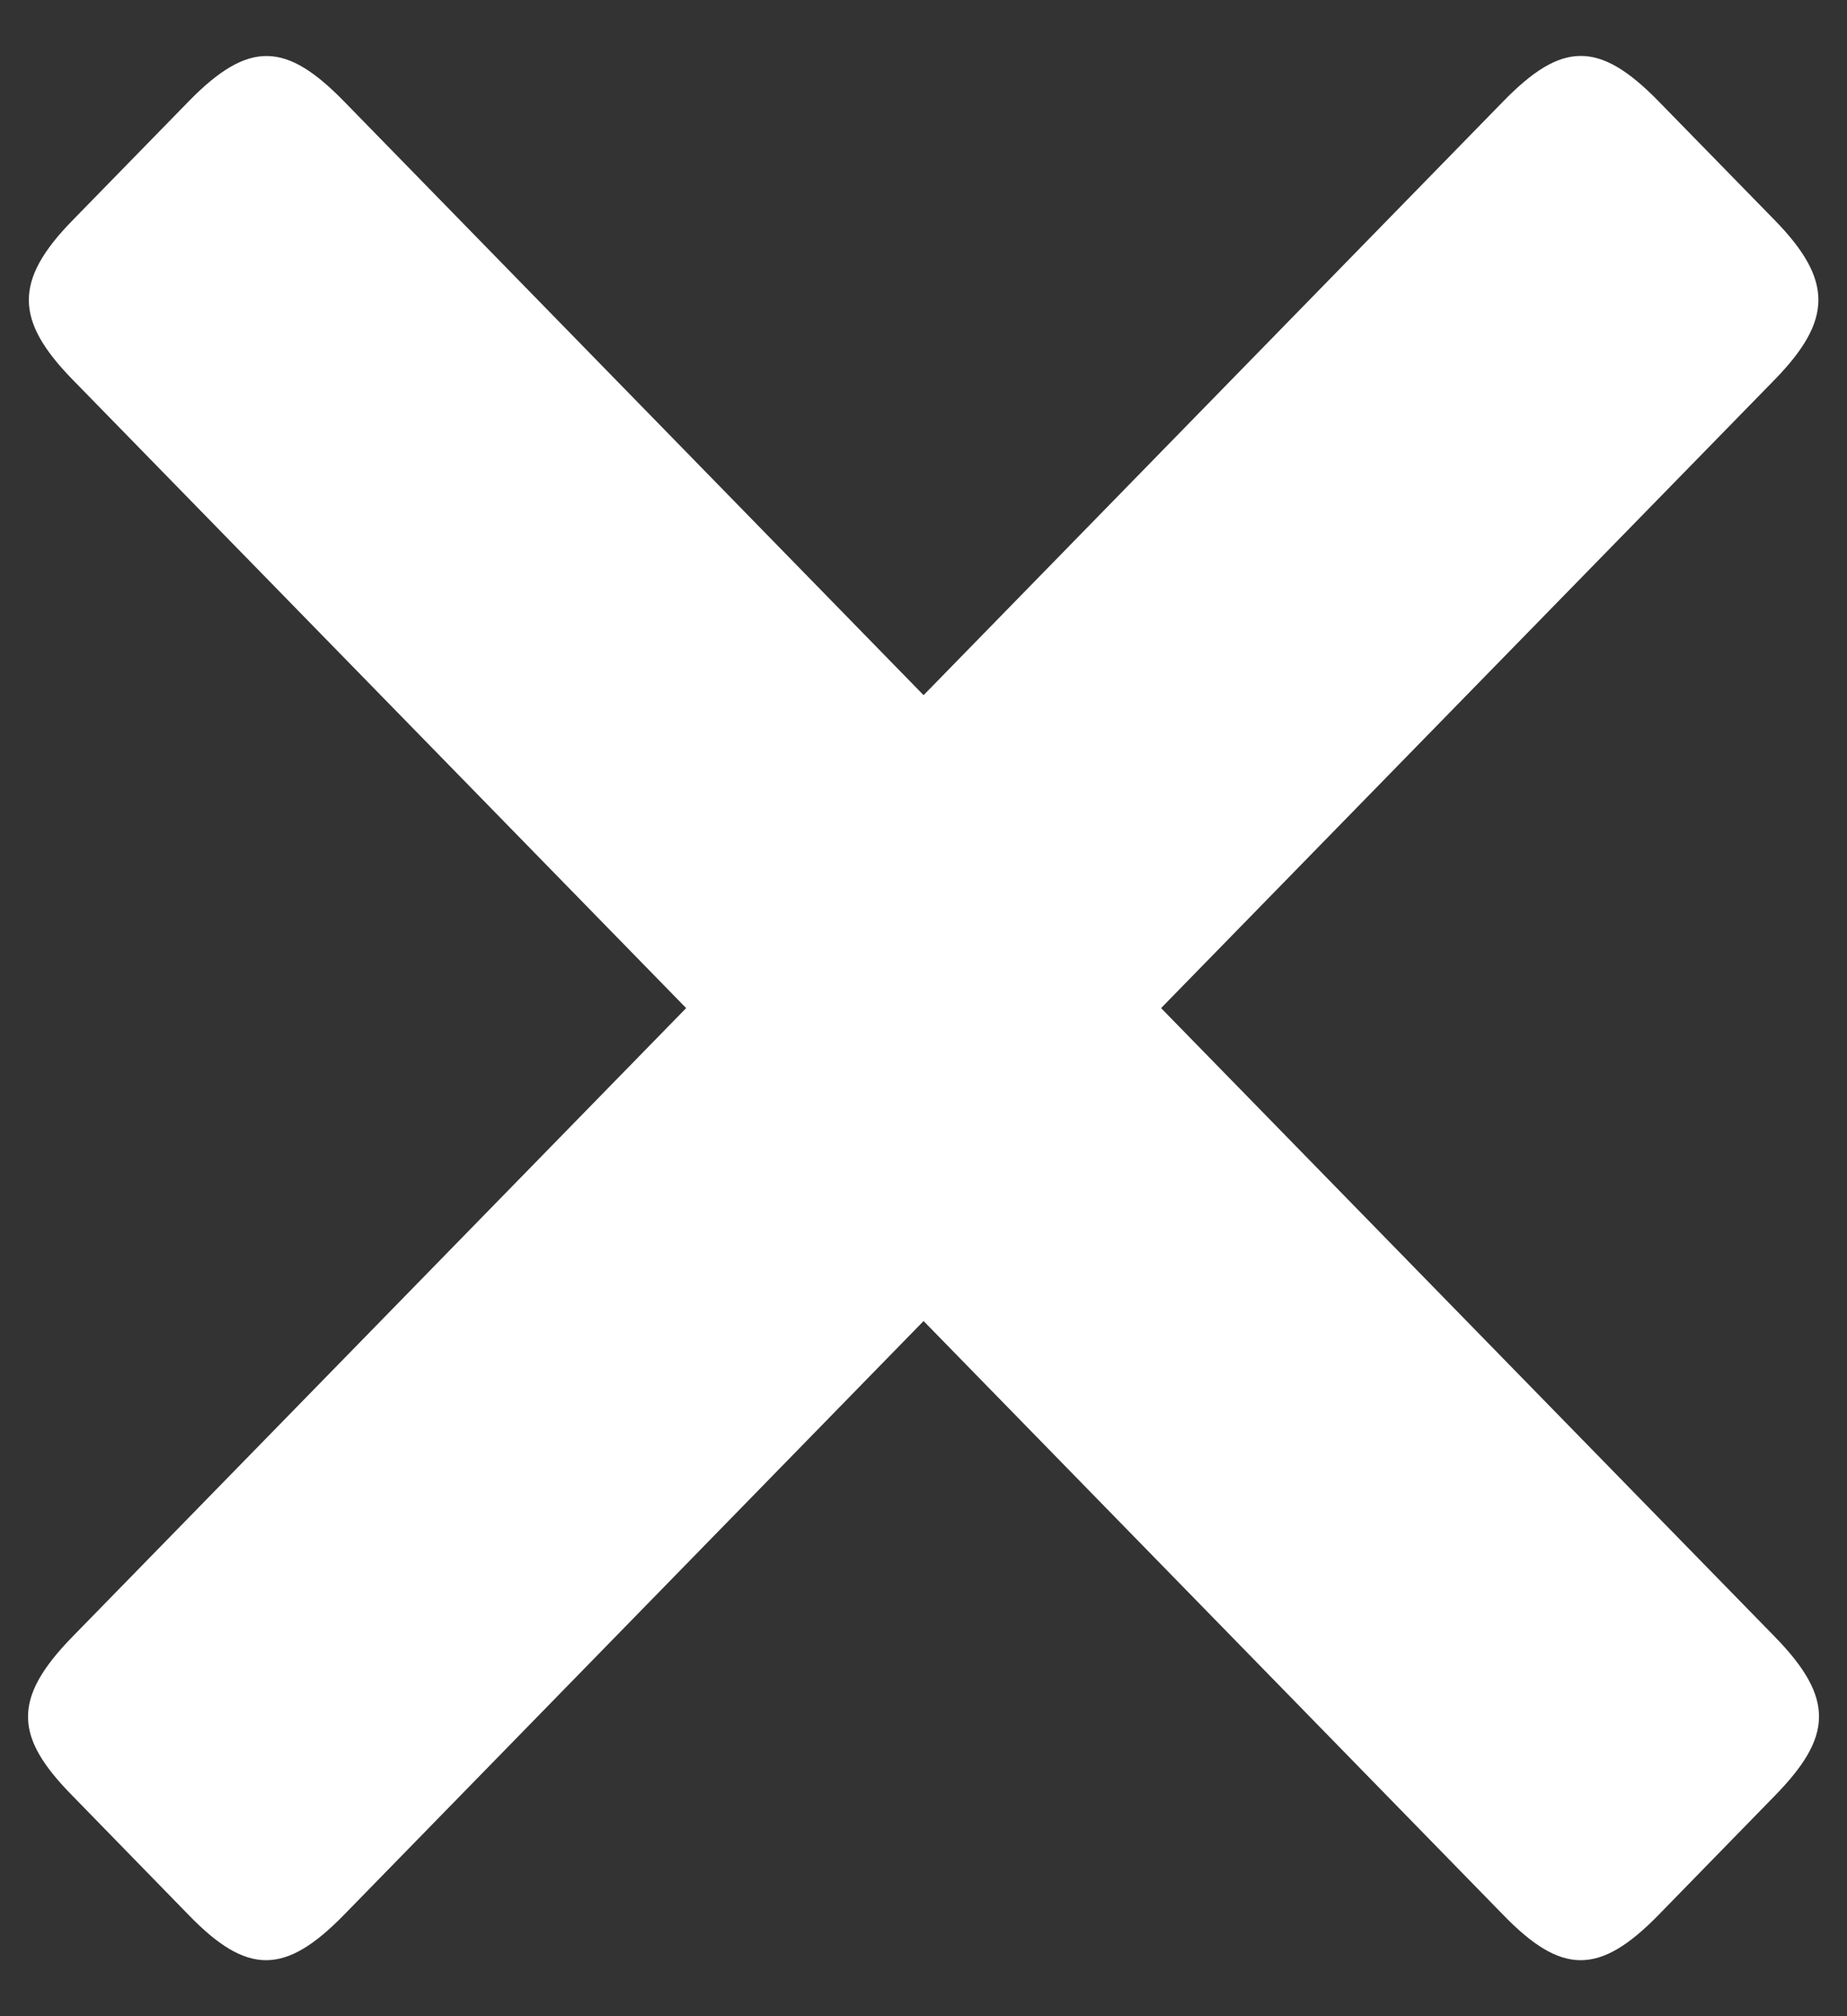 <svg width="22" height="24" viewBox="0 0 22 24" fill="none" xmlns="http://www.w3.org/2000/svg">
<rect x="0" y="0" width="22" height="24" fill="#333333" stroke="none"/>
<path fill-rule="evenodd" clip-rule="evenodd" d="M11.001 15.725L17.906 22.795C18.599 23.509 19.049 23.517 19.755 22.795L21.14 21.376C21.819 20.681 21.865 20.225 21.14 19.483L13.83 12L21.141 4.517C21.825 3.813 21.839 3.339 21.141 2.623L19.755 1.205C19.037 0.469 18.593 0.503 17.907 1.205L11.001 8.275L4.097 1.206C3.411 0.504 2.967 0.47 2.248 1.206L0.863 2.624C0.164 3.339 0.177 3.814 0.863 4.517L8.173 12L0.863 19.483C0.138 20.225 0.177 20.681 0.863 21.376L2.247 22.795C2.947 23.517 3.397 23.509 4.096 22.795L11.001 15.725Z" fill="white"/>
</svg>
